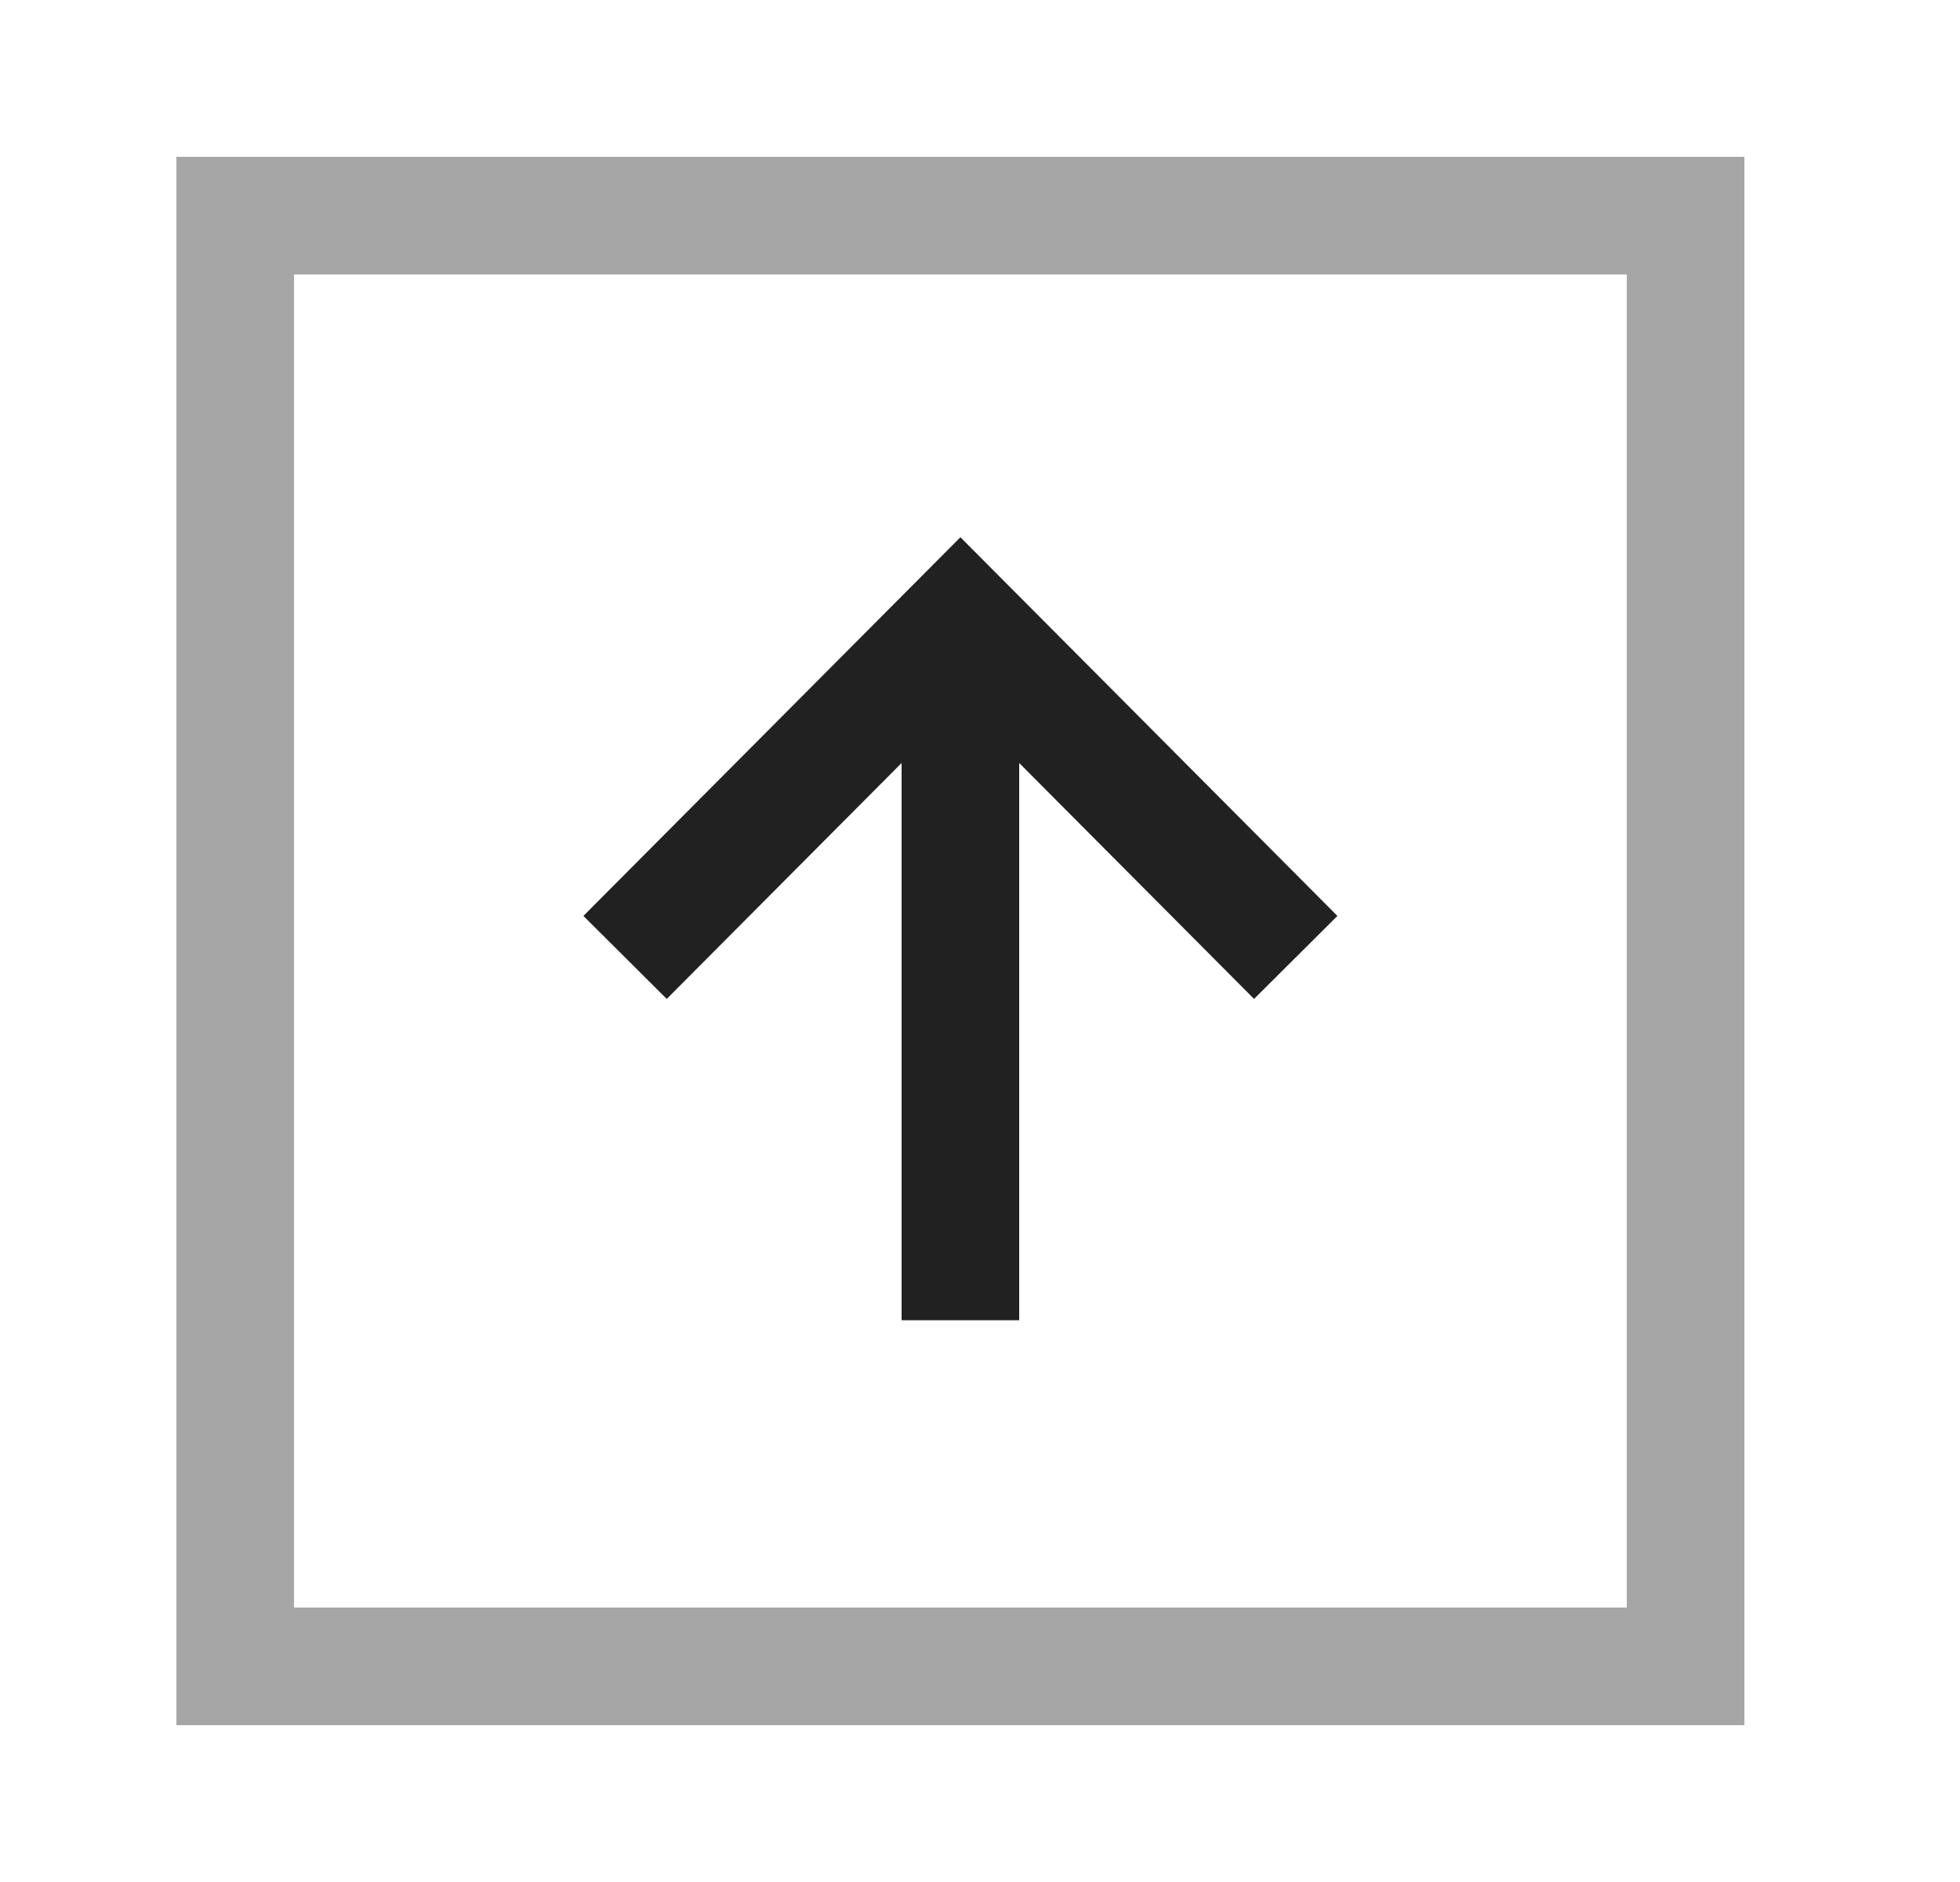 <svg width="25" height="24" viewBox="0 0 25 24" fill="none" xmlns="http://www.w3.org/2000/svg">
<path opacity="0.4" fill-rule="evenodd" clip-rule="evenodd" d="M3 2.75H21.5V21.25H3V2.75Z" stroke="#212121" stroke-width="1.5" stroke-linecap="round"/>
<path d="M12.25 8.662V16.086" stroke="#212121" stroke-width="1.5" stroke-linecap="square"/>
<path d="M15.998 11.678L12.25 7.914L8.502 11.678" stroke="#212121" stroke-width="1.5" stroke-linecap="square"/>
</svg>
